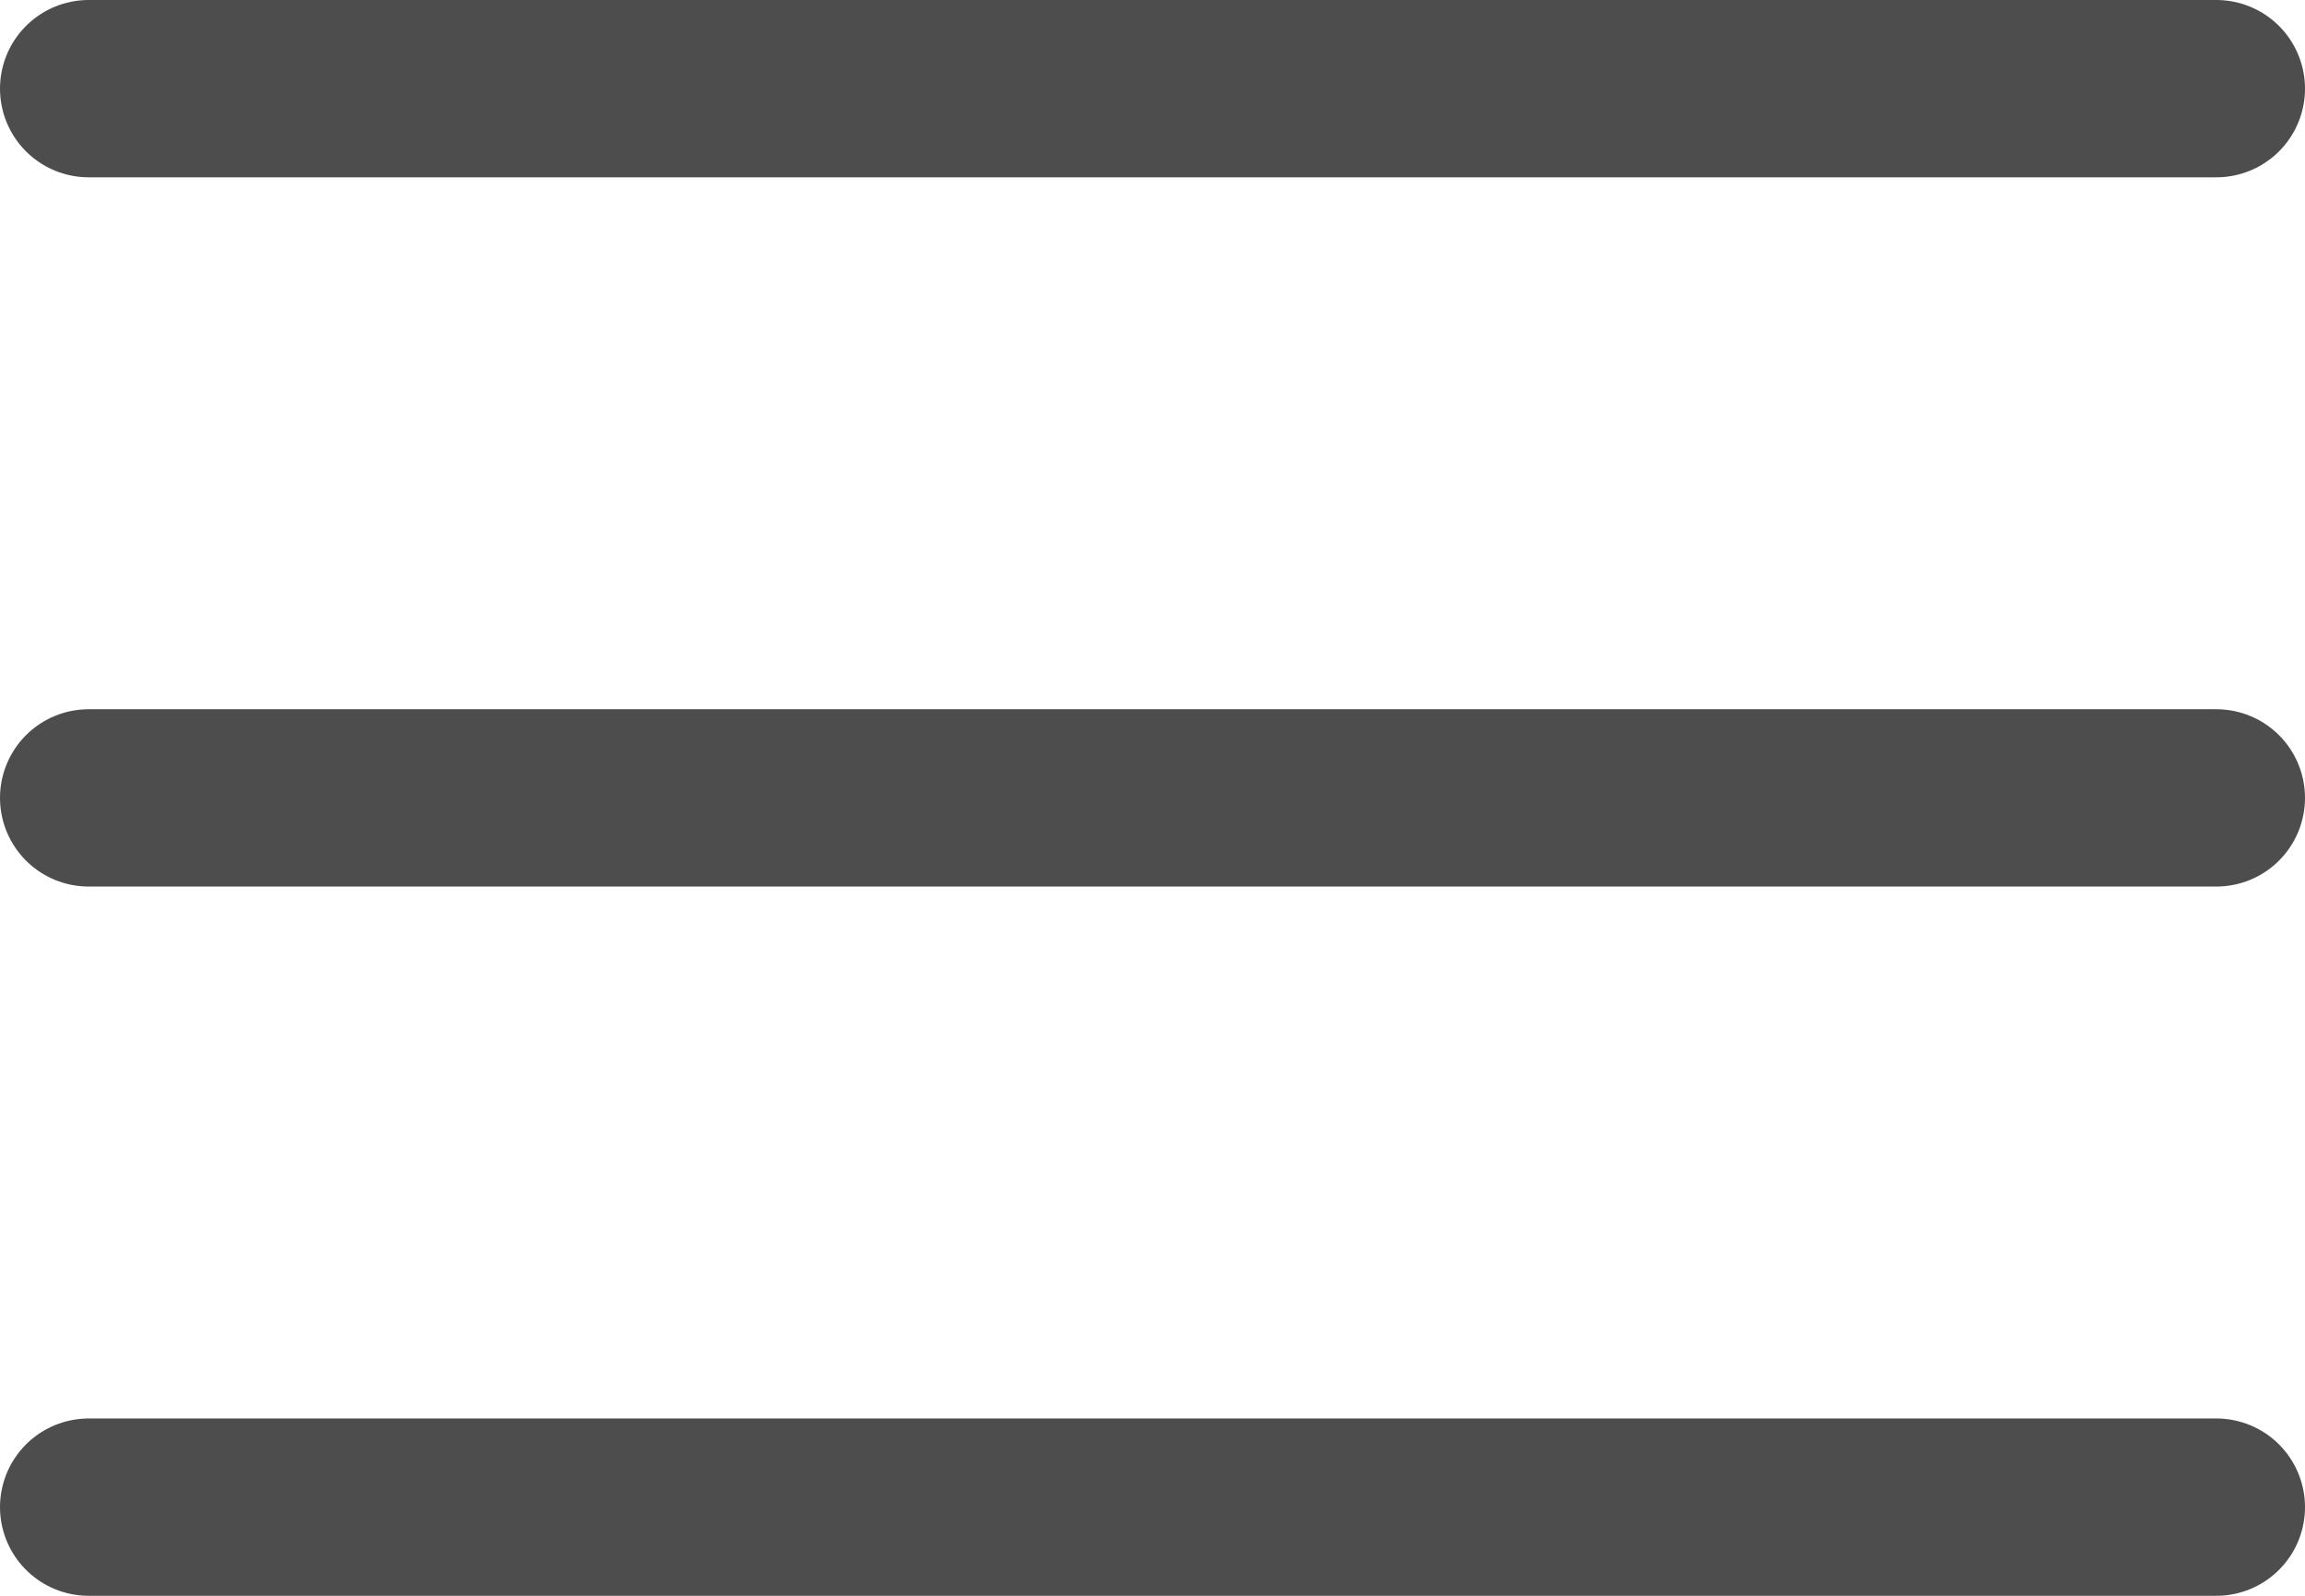 <svg xmlns="http://www.w3.org/2000/svg" width="39" height="27" viewBox="0 0 39 27">
  <g id="Group_73" data-name="Group 73" transform="translate(18206.5 6888.5)">
    <line id="Line_1" data-name="Line 1" x2="36" transform="translate(-18205 -6887)" fill="none" stroke="#4d4d4d" stroke-linecap="round" stroke-width="3"/>
    <line id="Line_2" data-name="Line 2" x2="36" transform="translate(-18205 -6875)" fill="none" stroke="#4d4d4d" stroke-linecap="round" stroke-width="3"/>
    <line id="Line_3" data-name="Line 3" x2="36" transform="translate(-18205 -6863)" fill="none" stroke="#4d4d4d" stroke-linecap="round" stroke-width="3"/>
  </g>
</svg>
